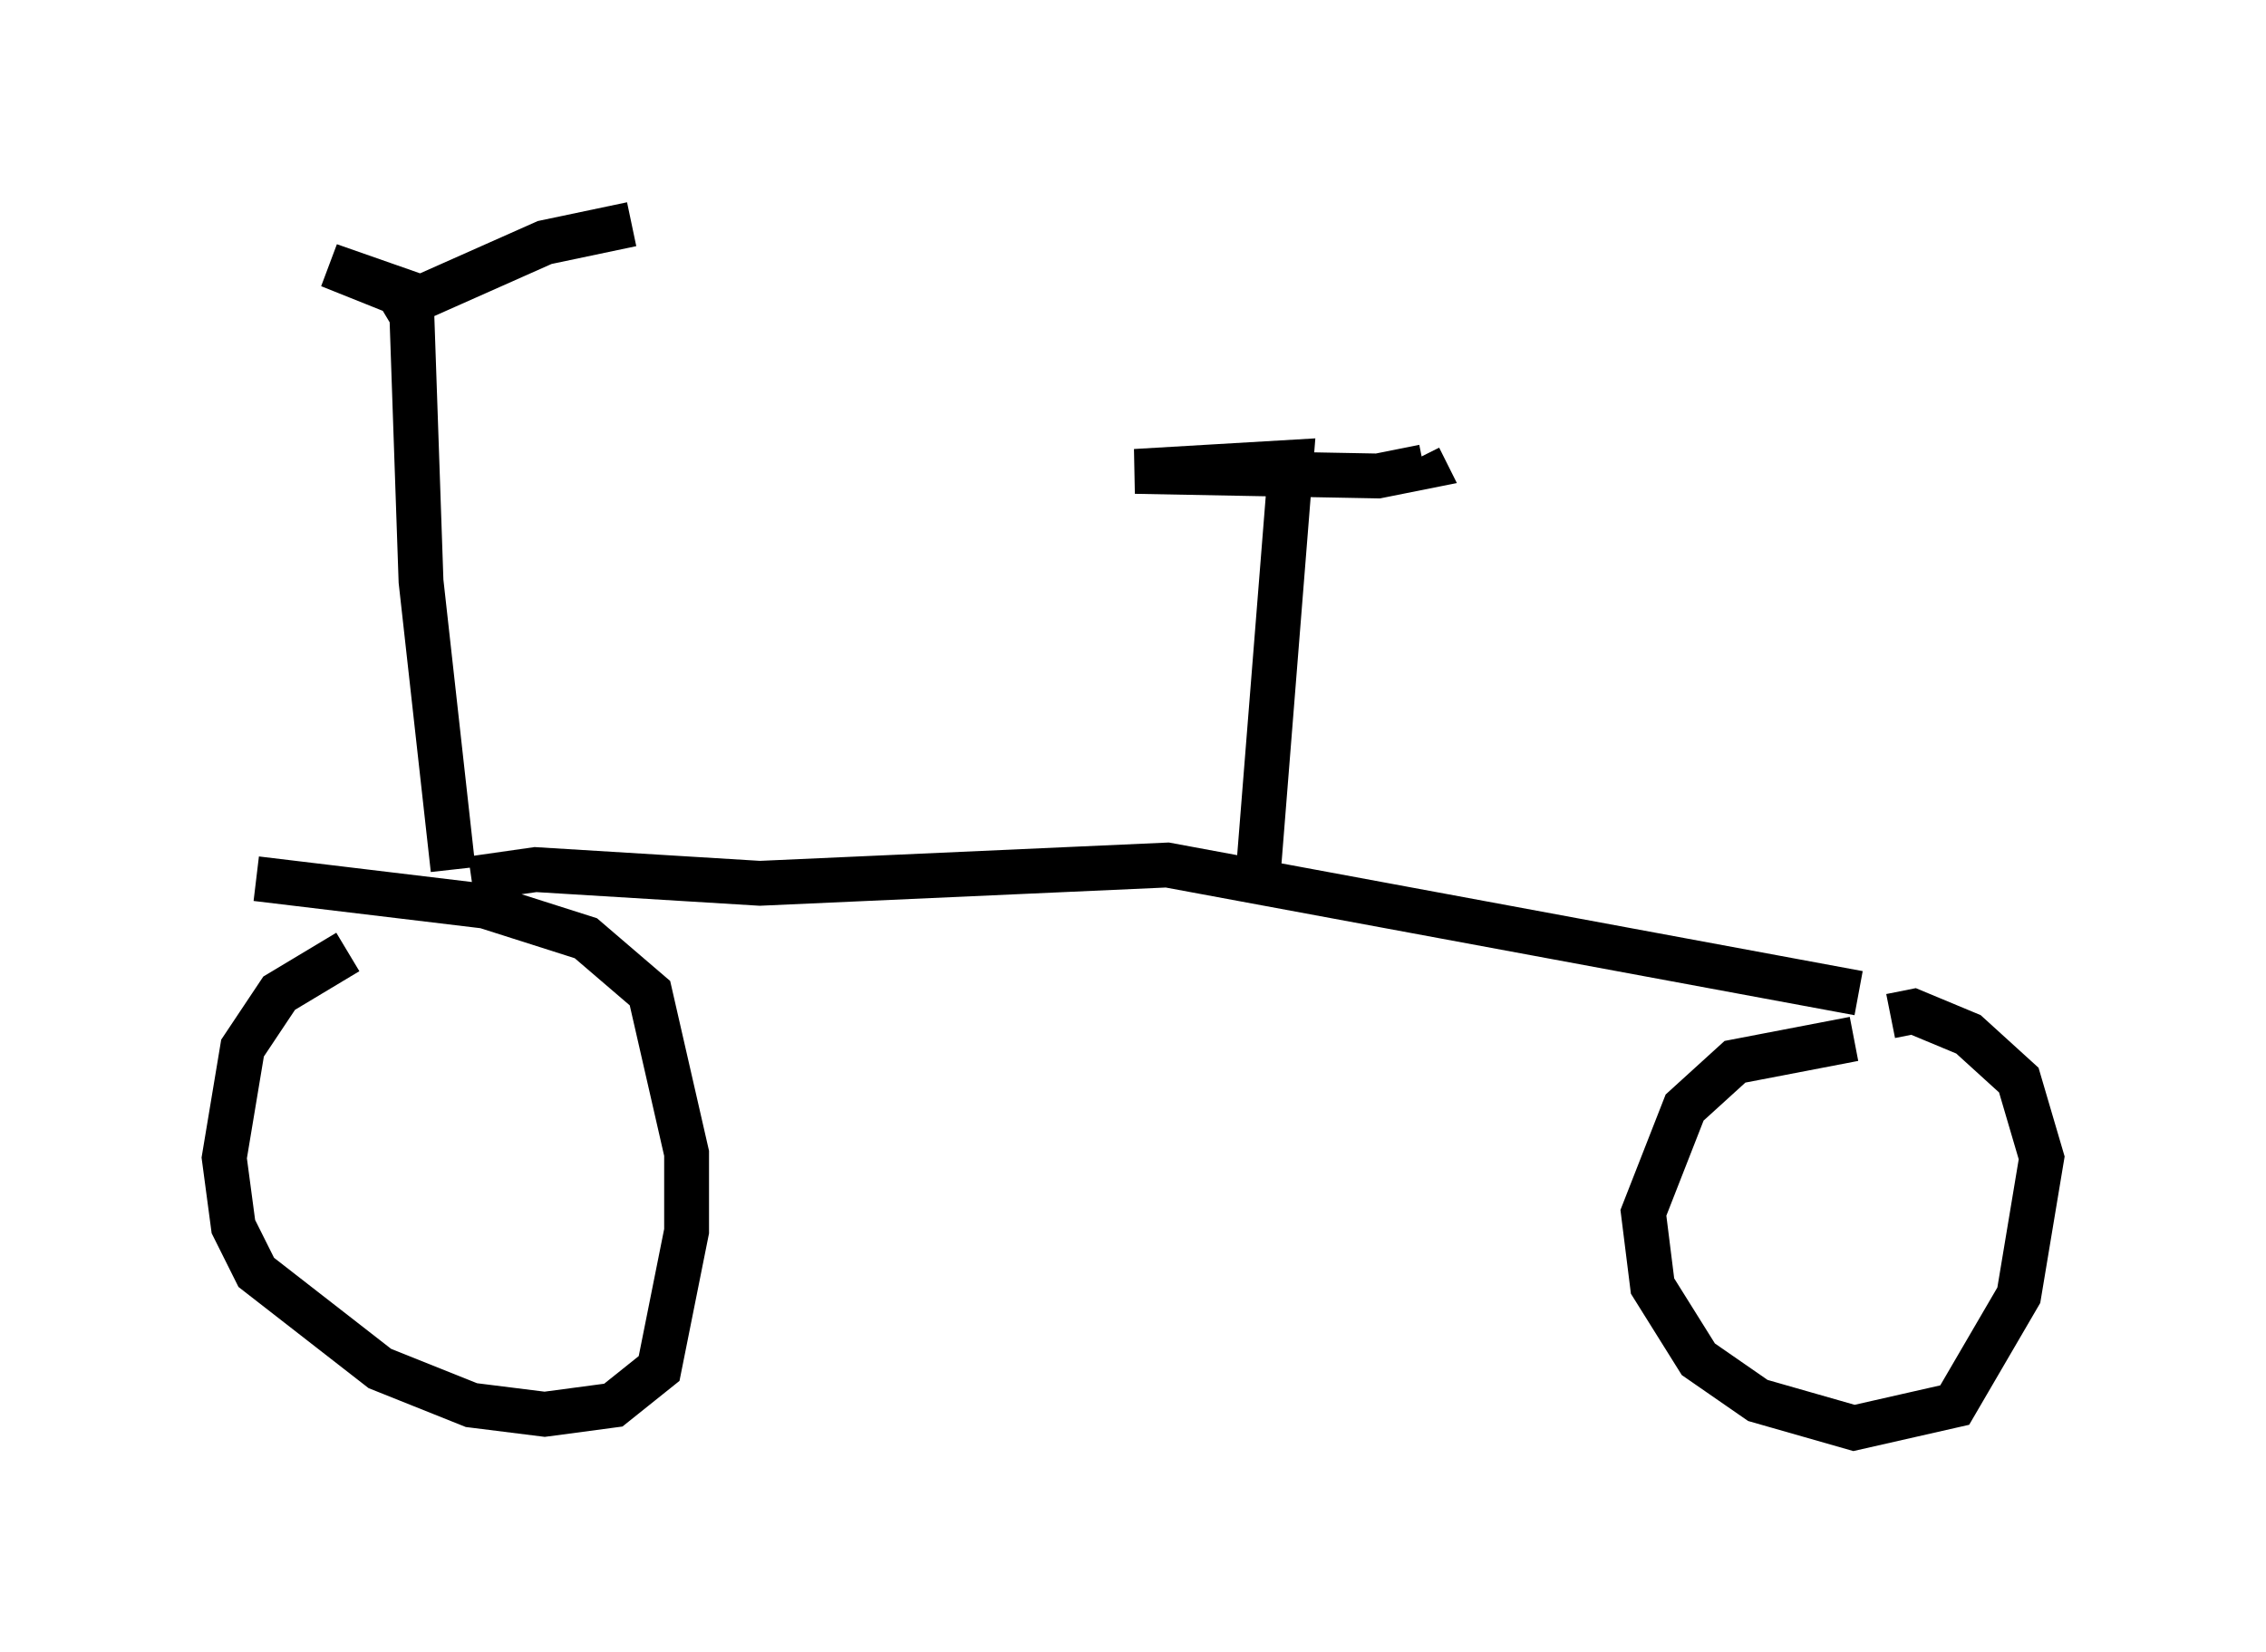 <?xml version="1.0" encoding="utf-8" ?>
<svg baseProfile="full" height="36.848" version="1.1" width="50.528" xmlns="http://www.w3.org/2000/svg" xmlns:ev="http://www.w3.org/2001/xml-events" xmlns:xlink="http://www.w3.org/1999/xlink"><defs /><rect fill="white" height="36.848" width="50.528" x="0" y="0" /><path d="M9.798, 20.619 m-2.042, 0.613 l-1.531, 0.919 -0.817, 1.225 l-0.408, 2.45 0.204, 1.531 l0.51, 1.021 2.756, 2.144 l2.042, 0.817 1.633, 0.204 l1.531, -0.204 1.021, -0.817 l0.613, -3.063 0.0, -1.735 l-0.817, -3.573 -1.429, -1.225 l-2.246, -0.715 -5.104, -0.613 m35.627, 3.573 l-2.654, 0.51 -1.123, 1.021 l-0.919, 2.348 0.204, 1.633 l1.021, 1.633 1.327, 0.919 l2.144, 0.613 2.246, -0.51 l1.429, -2.45 0.51, -3.063 l-0.51, -1.735 -1.123, -1.021 l-1.225, -0.51 -0.51, 0.102 m-32.055, -3.267 l-0.715, -6.431 -0.204, -5.921 l-0.306, -0.51 -1.531, -0.613 l2.042, 0.715 2.756, -1.225 l1.94, -0.408 m-3.573, 14.598 l1.429, -0.204 5.002, 0.306 l9.086, -0.408 15.415, 2.858 m-13.373, -2.858 l0.715, -8.983 -3.471, 0.204 l5.41, 0.102 1.021, -0.204 l-0.102, -0.204 " fill="none" stroke="black" stroke-width="1" /></svg>